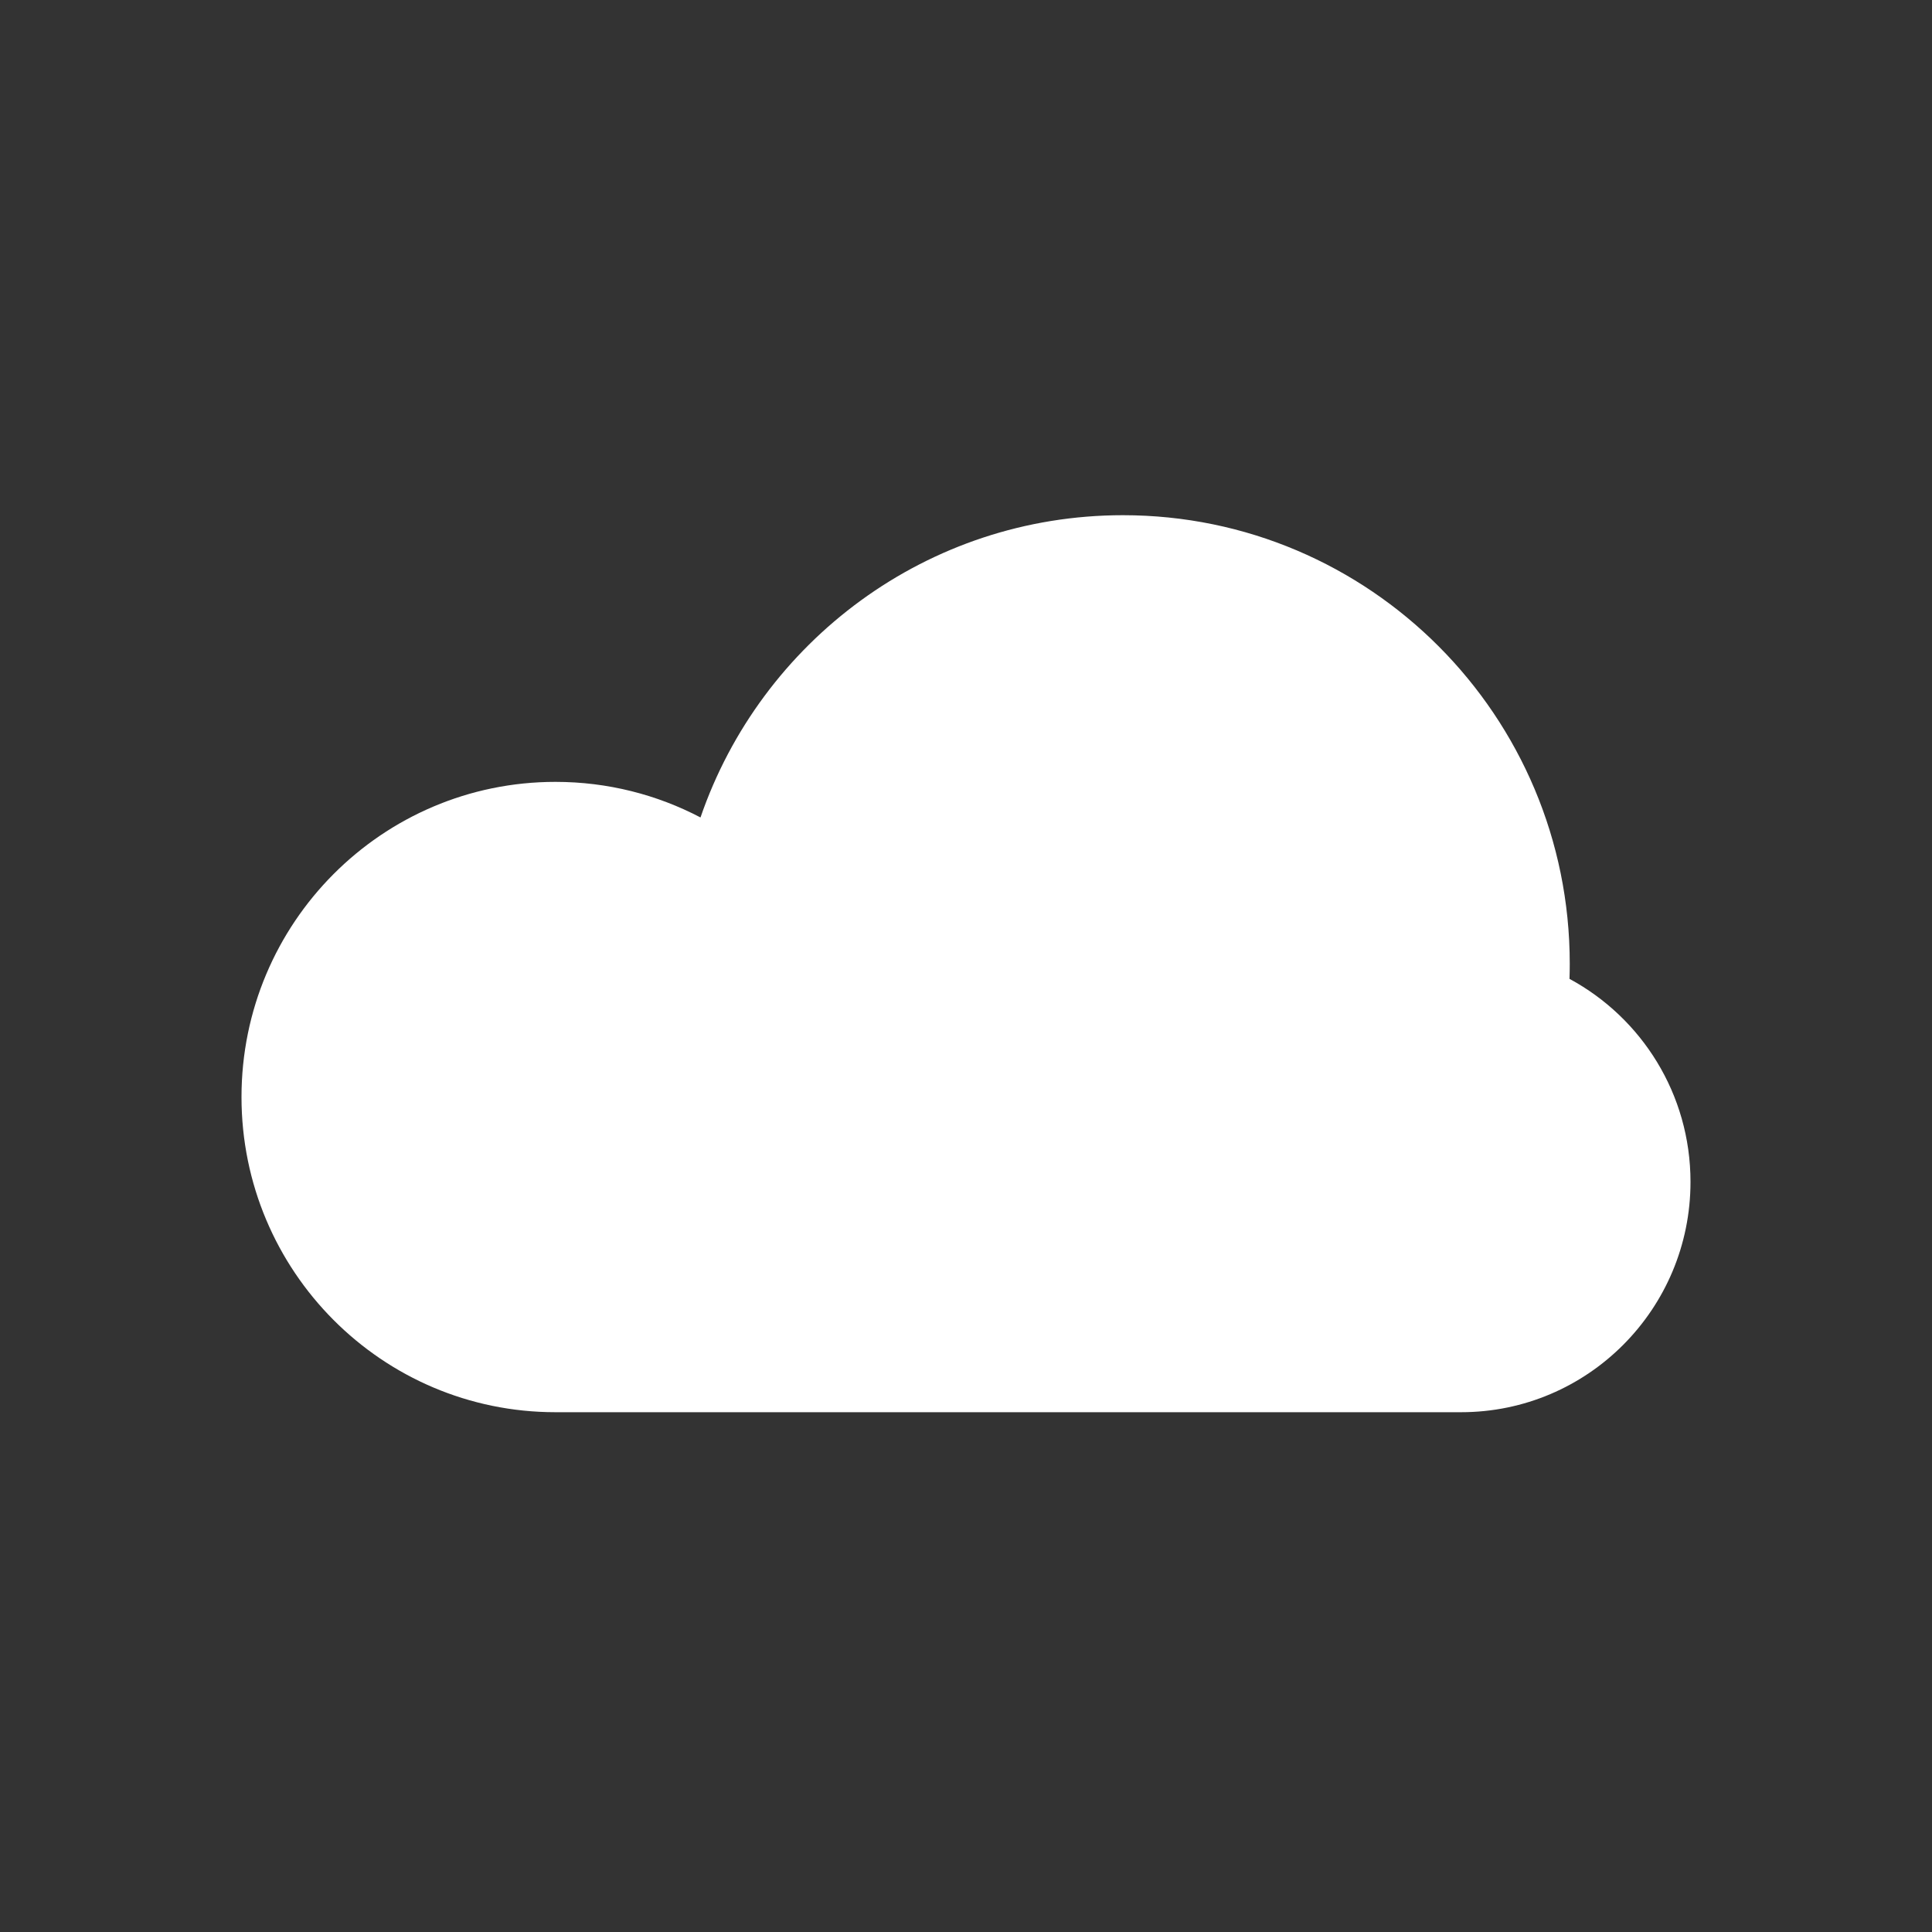 <svg width="240" height="240" viewBox="0 0 240 240" fill="none" xmlns="http://www.w3.org/2000/svg">
<rect x="0" y="0" width="240" height="240" fill="#333333" stroke="none"/>
<path d="M194.969 121.599C194.99 120.973 195 120.345 195 119.714C195 88.944 170.152 64 139.5 64C115.185 64 94.522 79.697 87.018 101.547C81.628 98.724 75.5 97.127 69 97.127C47.461 97.127 30 114.656 30 136.278C30 157.9 47.461 175.429 69 175.429L139.575 175.429H181.5C197.24 175.429 210 162.619 210 146.818C210 135.908 203.917 126.424 194.969 121.599Z" fill="white"/>
</svg>
